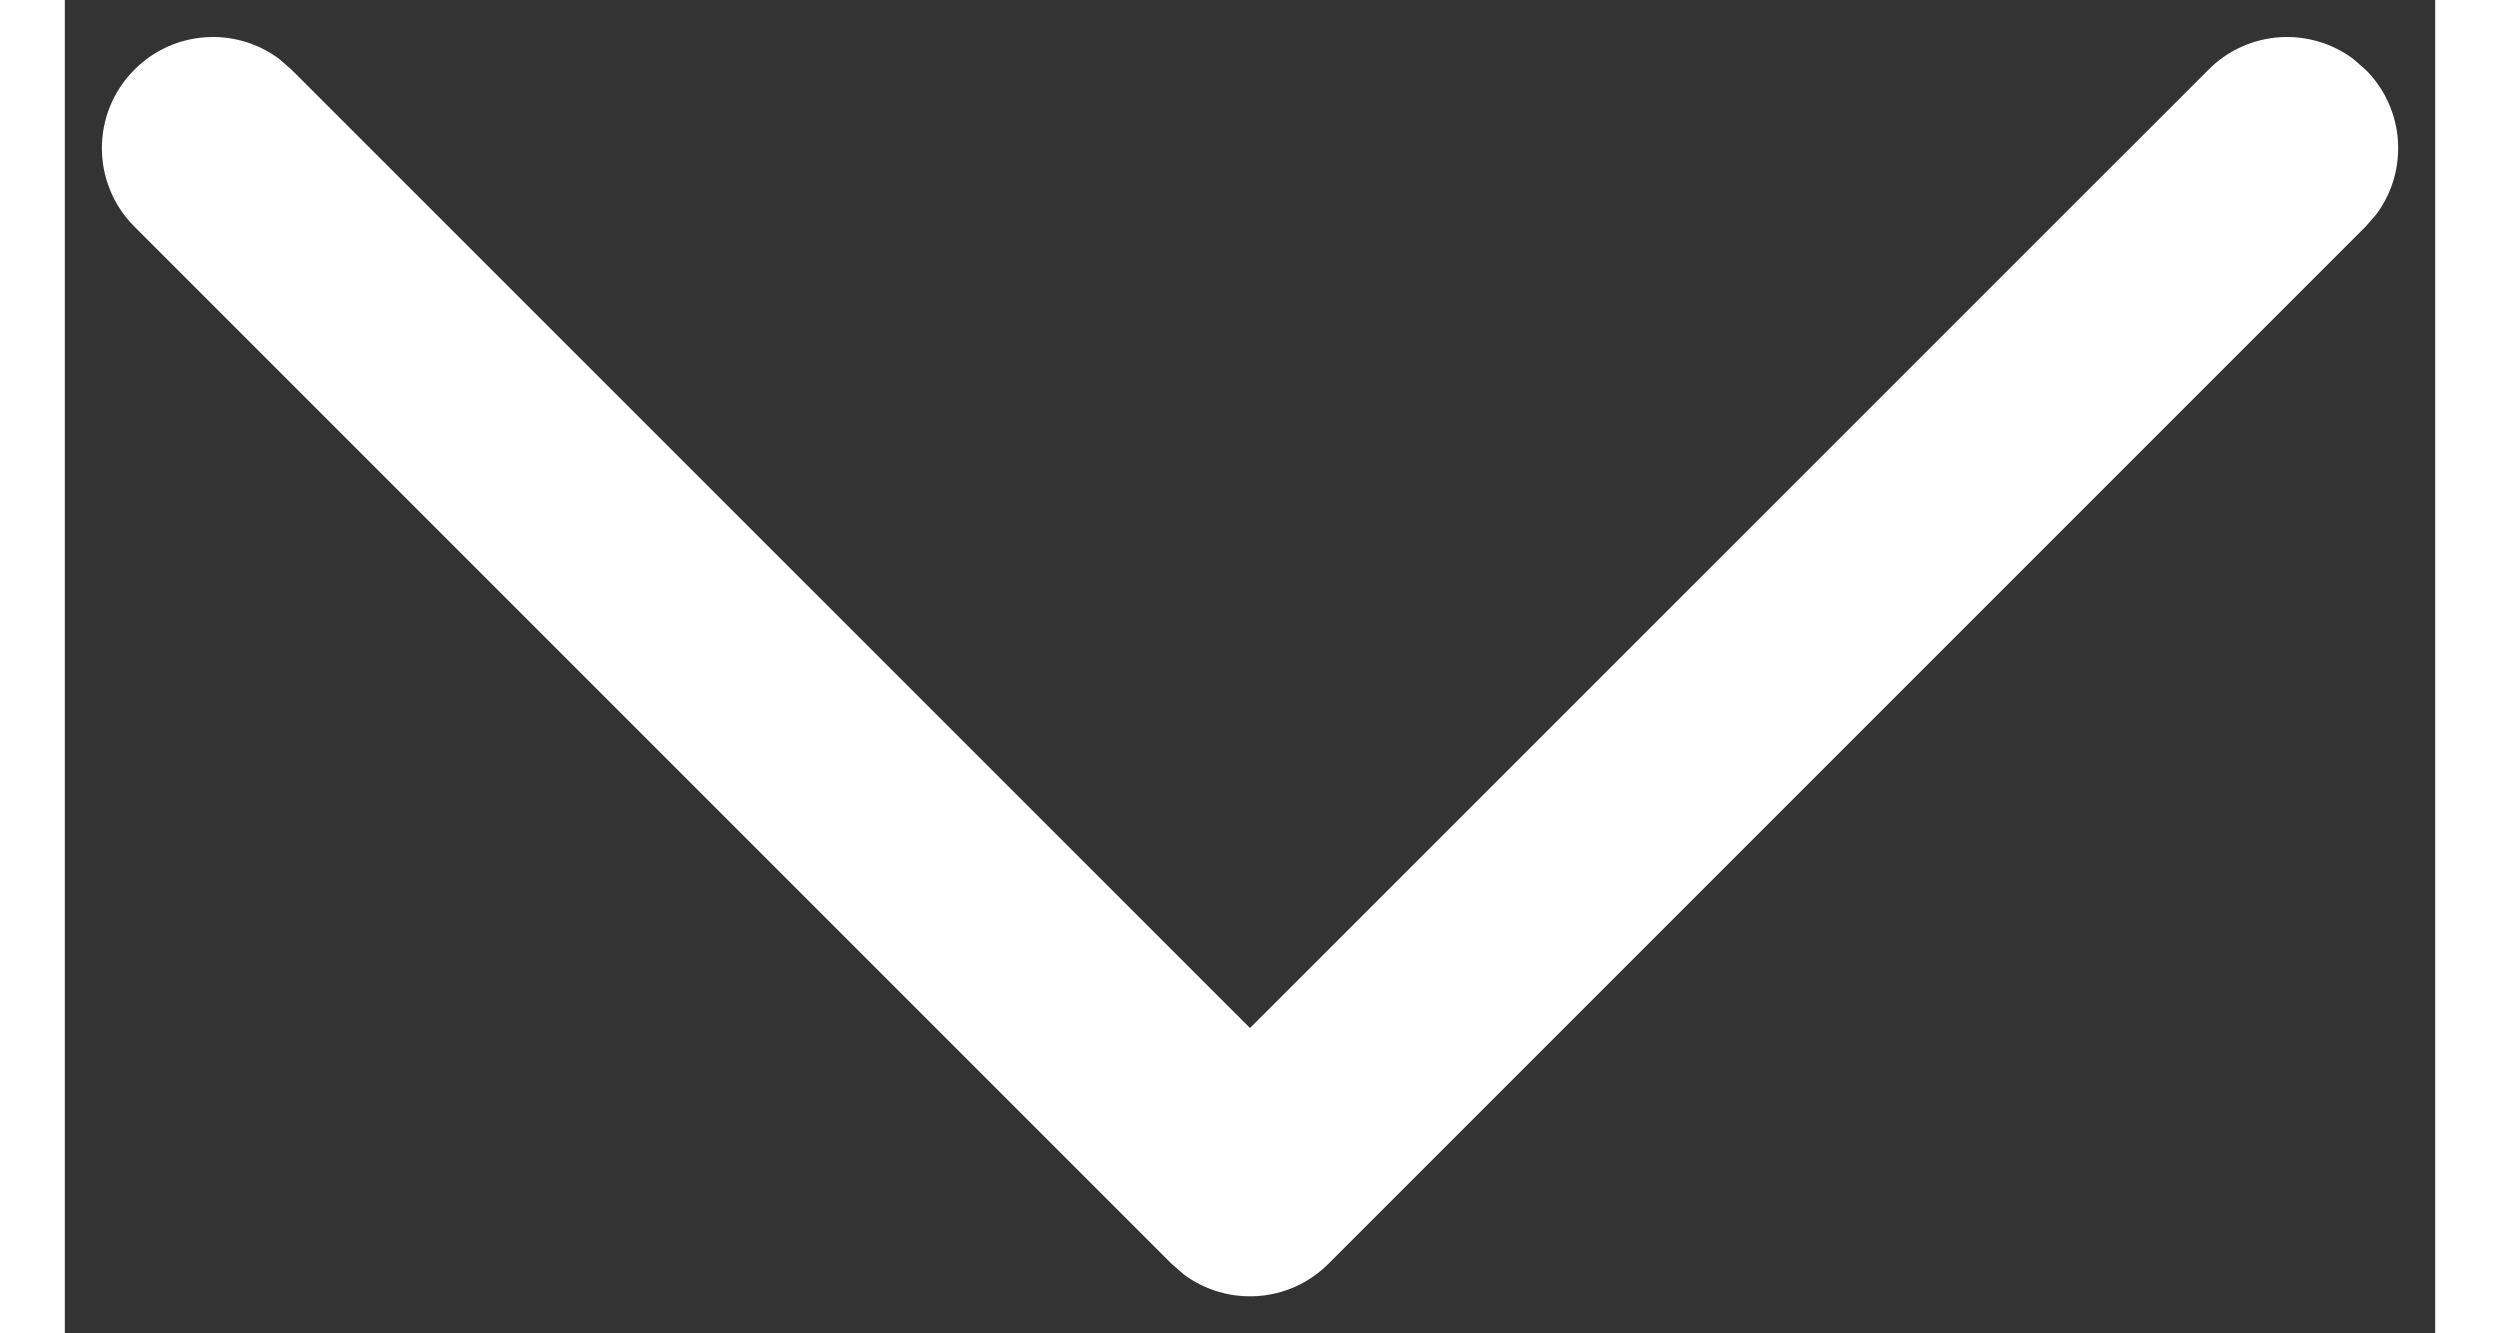 <svg
              width="15"
              height="8"
              viewBox="0 0 16 9"
              fill="none"
              xmlns="http://www.w3.org/2000/svg"
            >
              <rect x="0" y="0" width="16" height="9" fill="#333333" stroke="none"/>
              <path
                d="M0.47 0.47C0.736 0.203 1.153 0.179 1.446 0.397L1.53 0.47L8 6.939L14.47 0.47C14.736 0.203 15.153 0.179 15.446 0.397L15.53 0.47C15.797 0.736 15.821 1.153 15.603 1.446L15.53 1.53L8.53 8.53C8.264 8.797 7.847 8.821 7.554 8.603L7.47 8.53L0.47 1.53C0.177 1.237 0.177 0.763 0.47 0.47Z"
                fill="white"
              />
            </svg>